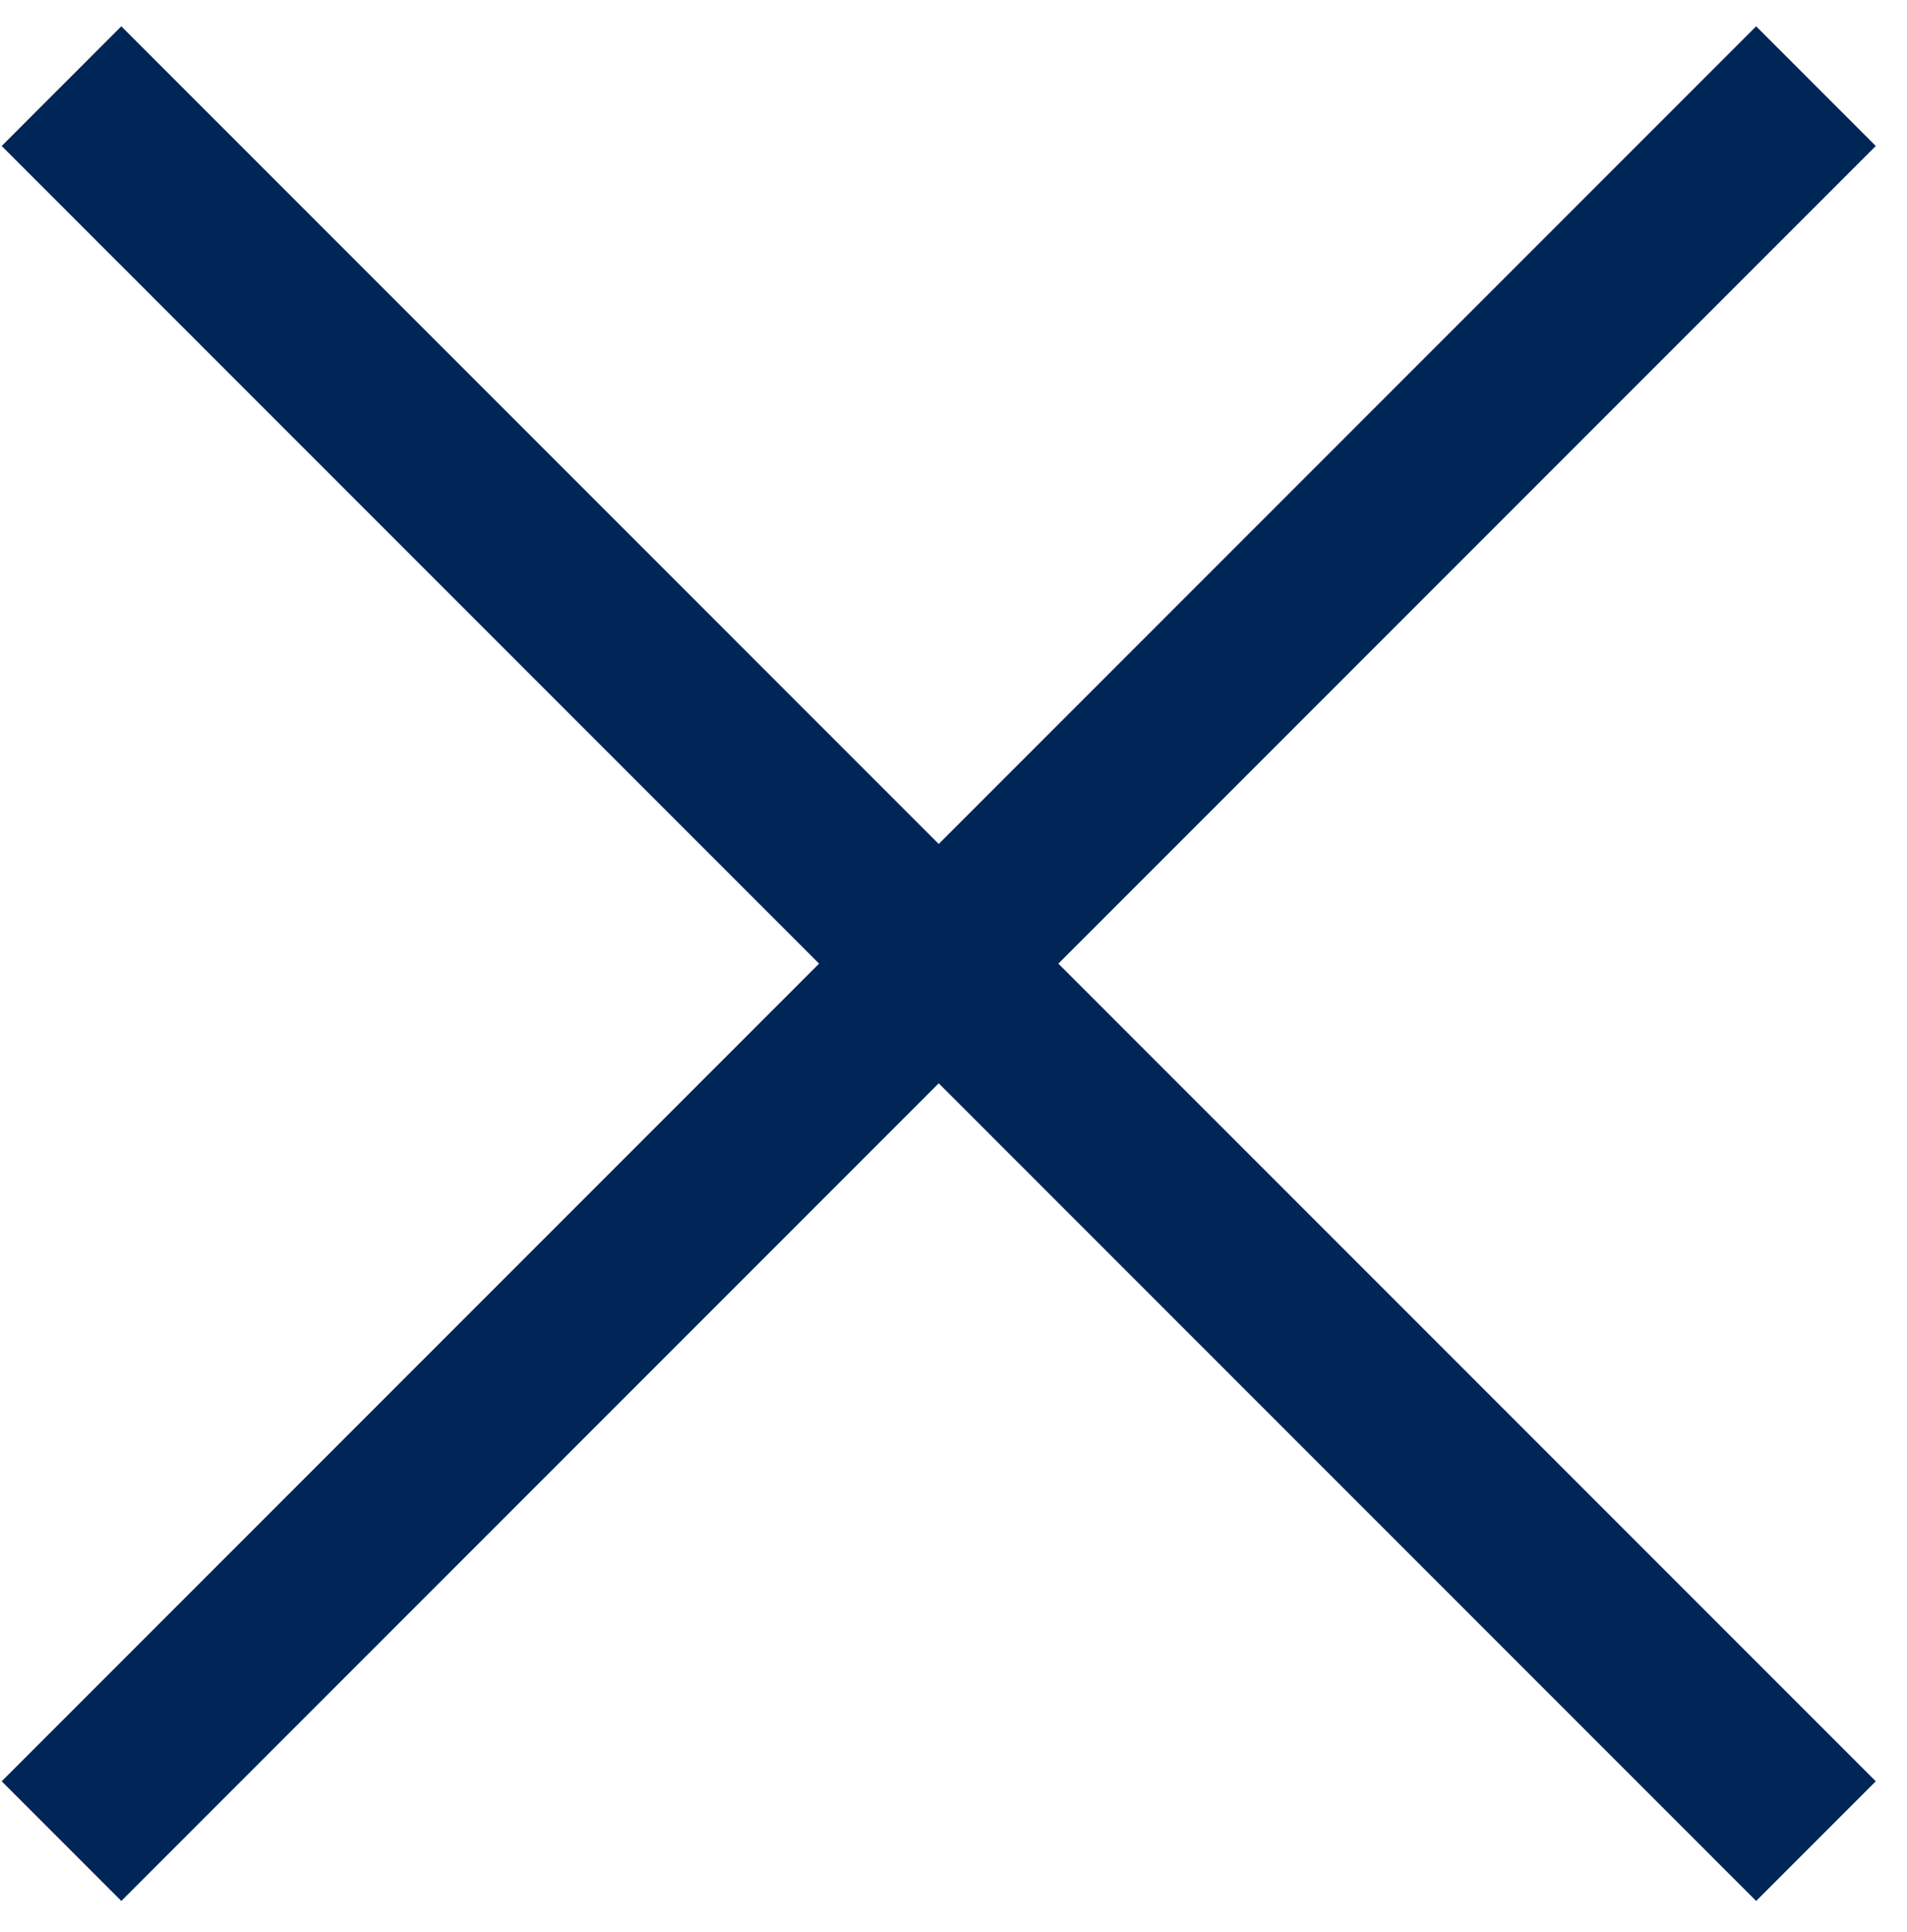 <svg width="310" height="314" xmlns="http://www.w3.org/2000/svg" xmlns:xlink="http://www.w3.org/1999/xlink" xml:space="preserve" overflow="hidden"><g transform="translate(-2047 -1081)"><path d="M2057 1095 2342.2 1380.2" stroke="#002557" stroke-width="27.5" stroke-miterlimit="8" fill="none" fill-rule="evenodd"/><path d="M0 0 285.2 285.2" stroke="#002557" stroke-width="27.5" stroke-miterlimit="8" fill="none" fill-rule="evenodd" transform="matrix(1 0 0 -1 2057 1380.2)"/></g></svg>